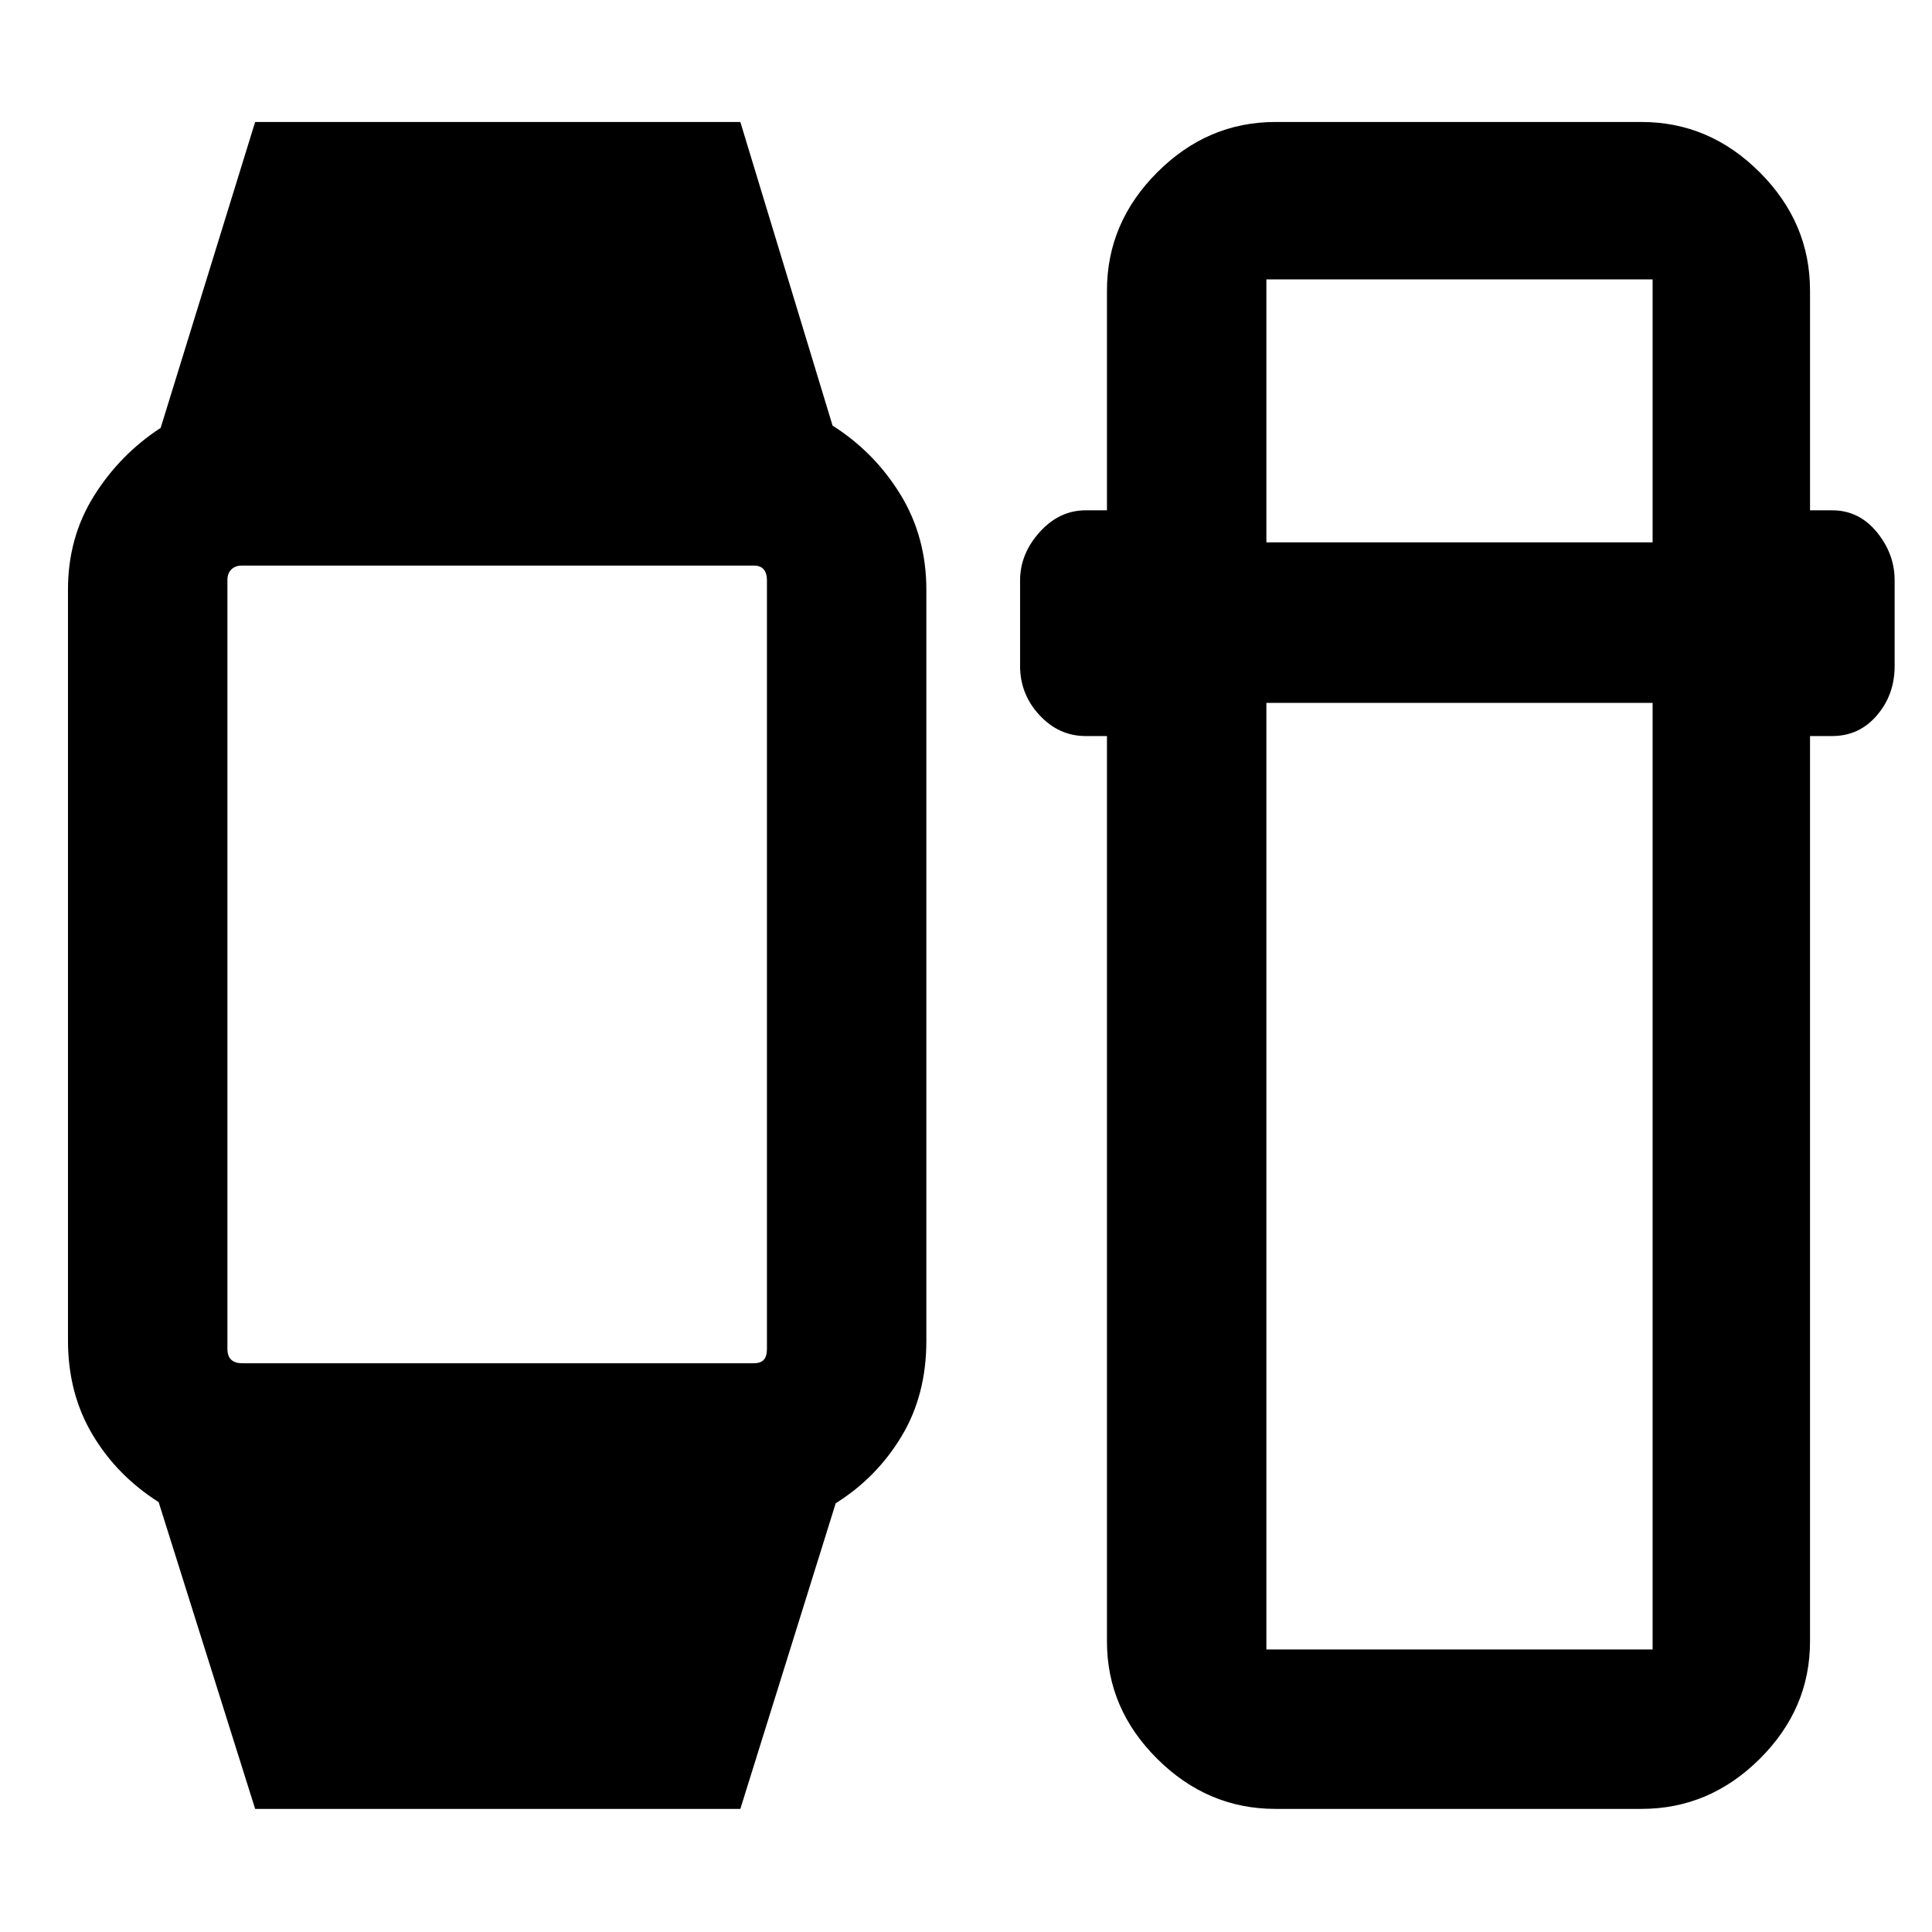 <svg xmlns="http://www.w3.org/2000/svg" height="48" viewBox="0 -960 960 960" width="48"><path d="M126.78-61.17 78.83-213.61q-20.87-13.26-32.96-33.7-12.09-20.44-12.09-46.58v-373.22q0-25.77 12.87-46.4 12.87-20.62 33.18-33.88l46.95-152h241.09l45.83 150.87q20.87 13.26 33.73 34.26 12.87 21 12.87 47.4v373.12q0 27-12.37 47.5-12.36 20.5-32.67 33.2L367.87-61.17H126.78Zm-6.61-221.44h254.31q3.48 0 5.04-1.72 1.57-1.73 1.57-5.45v-382q0-3.3-1.57-5.24-1.56-1.94-5.04-1.94H120.17q-3.3 0-5.23 1.94-1.94 1.94-1.94 5.24v382q0 3.72 1.94 5.45 1.93 1.72 5.23 1.72ZM633.78-61.17q-33.73 0-58.73-24.84-25.01-24.84-25.01-58.34v-449.91h-10.56q-13.35 0-22.98-10.4t-9.63-24.47v-42.43q0-13.24 9.75-24.06 9.75-10.81 22.86-10.81h10.56v-109.22q0-33.74 25.01-58.74 25-25 58.73-25h181.87q33.74 0 58.74 25t25 58.74v109.22h11q13.31 0 22.18 10.81 8.86 10.82 8.86 23.93V-629q0 14.18-8.8 24.46-8.8 10.28-22.24 10.28h-11v449.91q0 33.5-25 58.34-25 24.84-58.74 24.84H633.78Zm-4.52-549.57v470.35h191.91v-470.35H629.26Zm0-79.78h191.91v-130.65H629.26v130.65Z"/></svg>